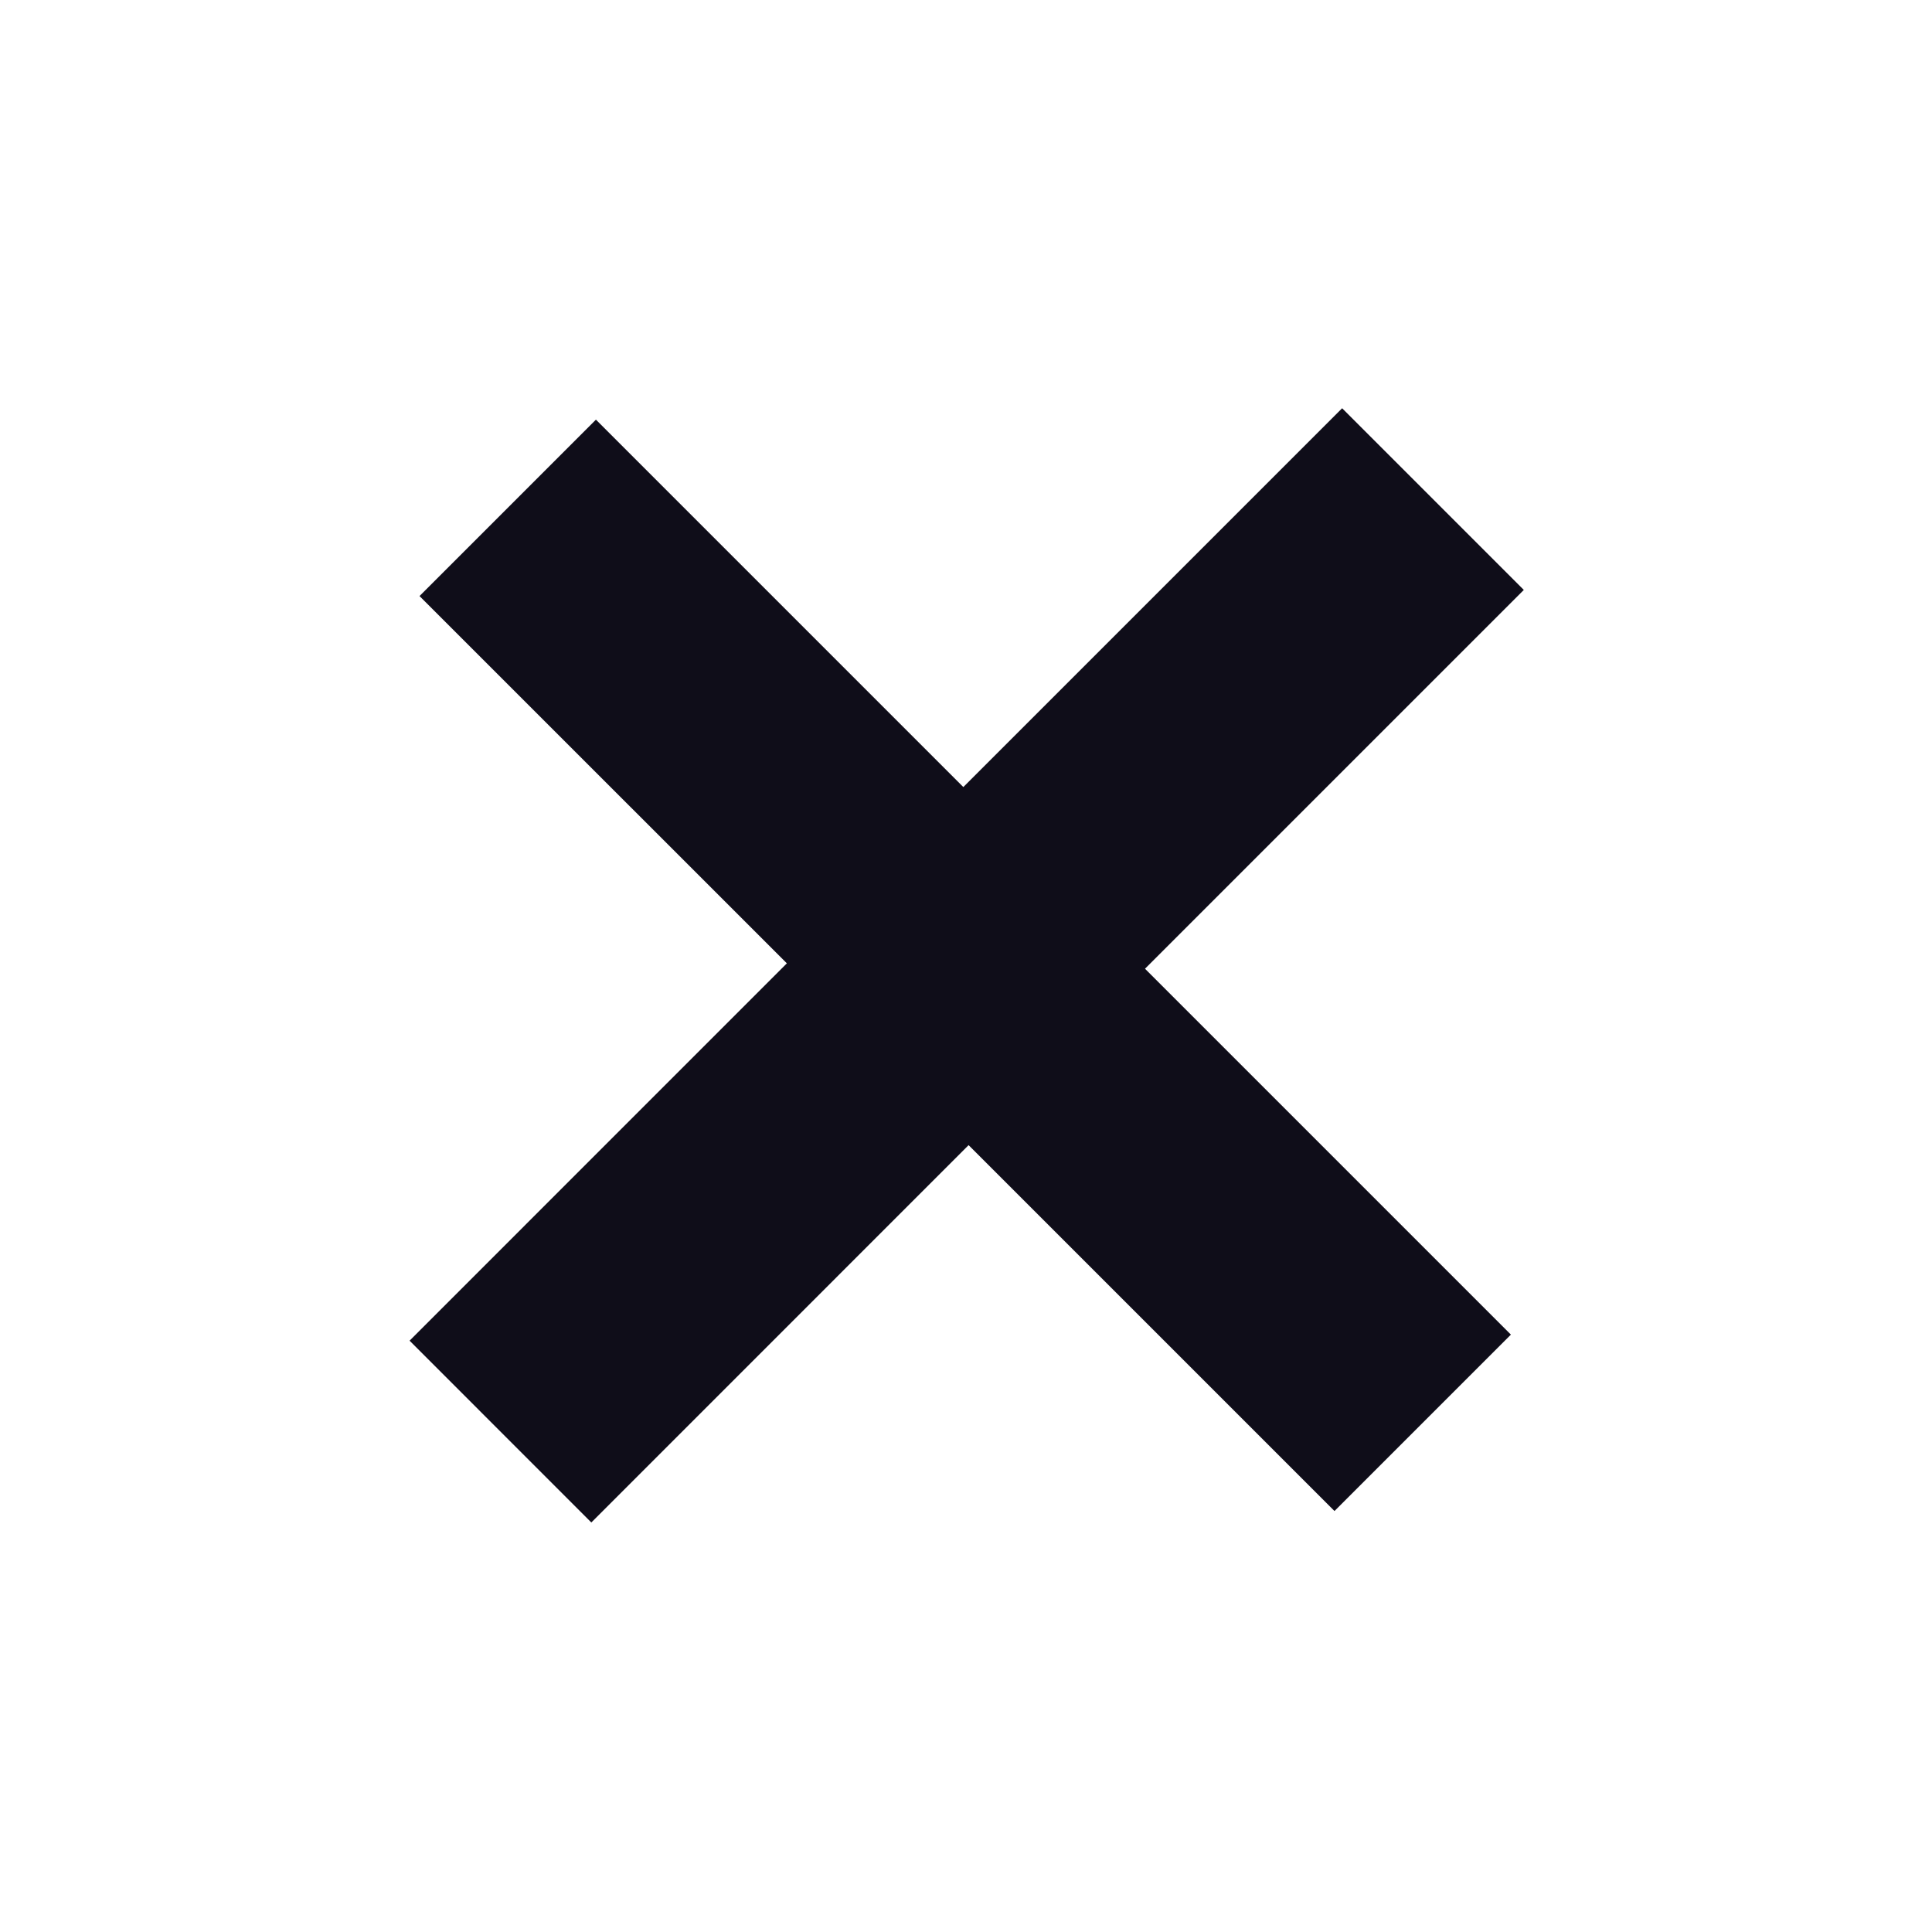 <?xml version="1.0" encoding="utf-8"?>
<!-- Generator: Adobe Illustrator 16.0.0, SVG Export Plug-In . SVG Version: 6.00 Build 0)  -->
<!DOCTYPE svg PUBLIC "-//W3C//DTD SVG 1.1//EN" "http://www.w3.org/Graphics/SVG/1.1/DTD/svg11.dtd">
<svg version="1.1" id="Layer_1" xmlns="http://www.w3.org/2000/svg" xmlns:xlink="http://www.w3.org/1999/xlink" x="0px" y="0px"
	 width="29px" height="29px" viewBox="0 0 29 29" enable-background="new 0 0 29 29" xml:space="preserve">
<g>
	<g>
		<g>
			<path fill="#0F0D19" d="M22.873,8.855l-5.686,5.686l5.492,5.492l-2.648,2.648l-5.492-5.492l-5.663,5.664l-2.728-2.729
				l5.663-5.664L6.297,8.947l2.648-2.648l5.515,5.515l5.686-5.686L22.873,8.855z"/>
		</g>
	</g>
</g>
</svg>
